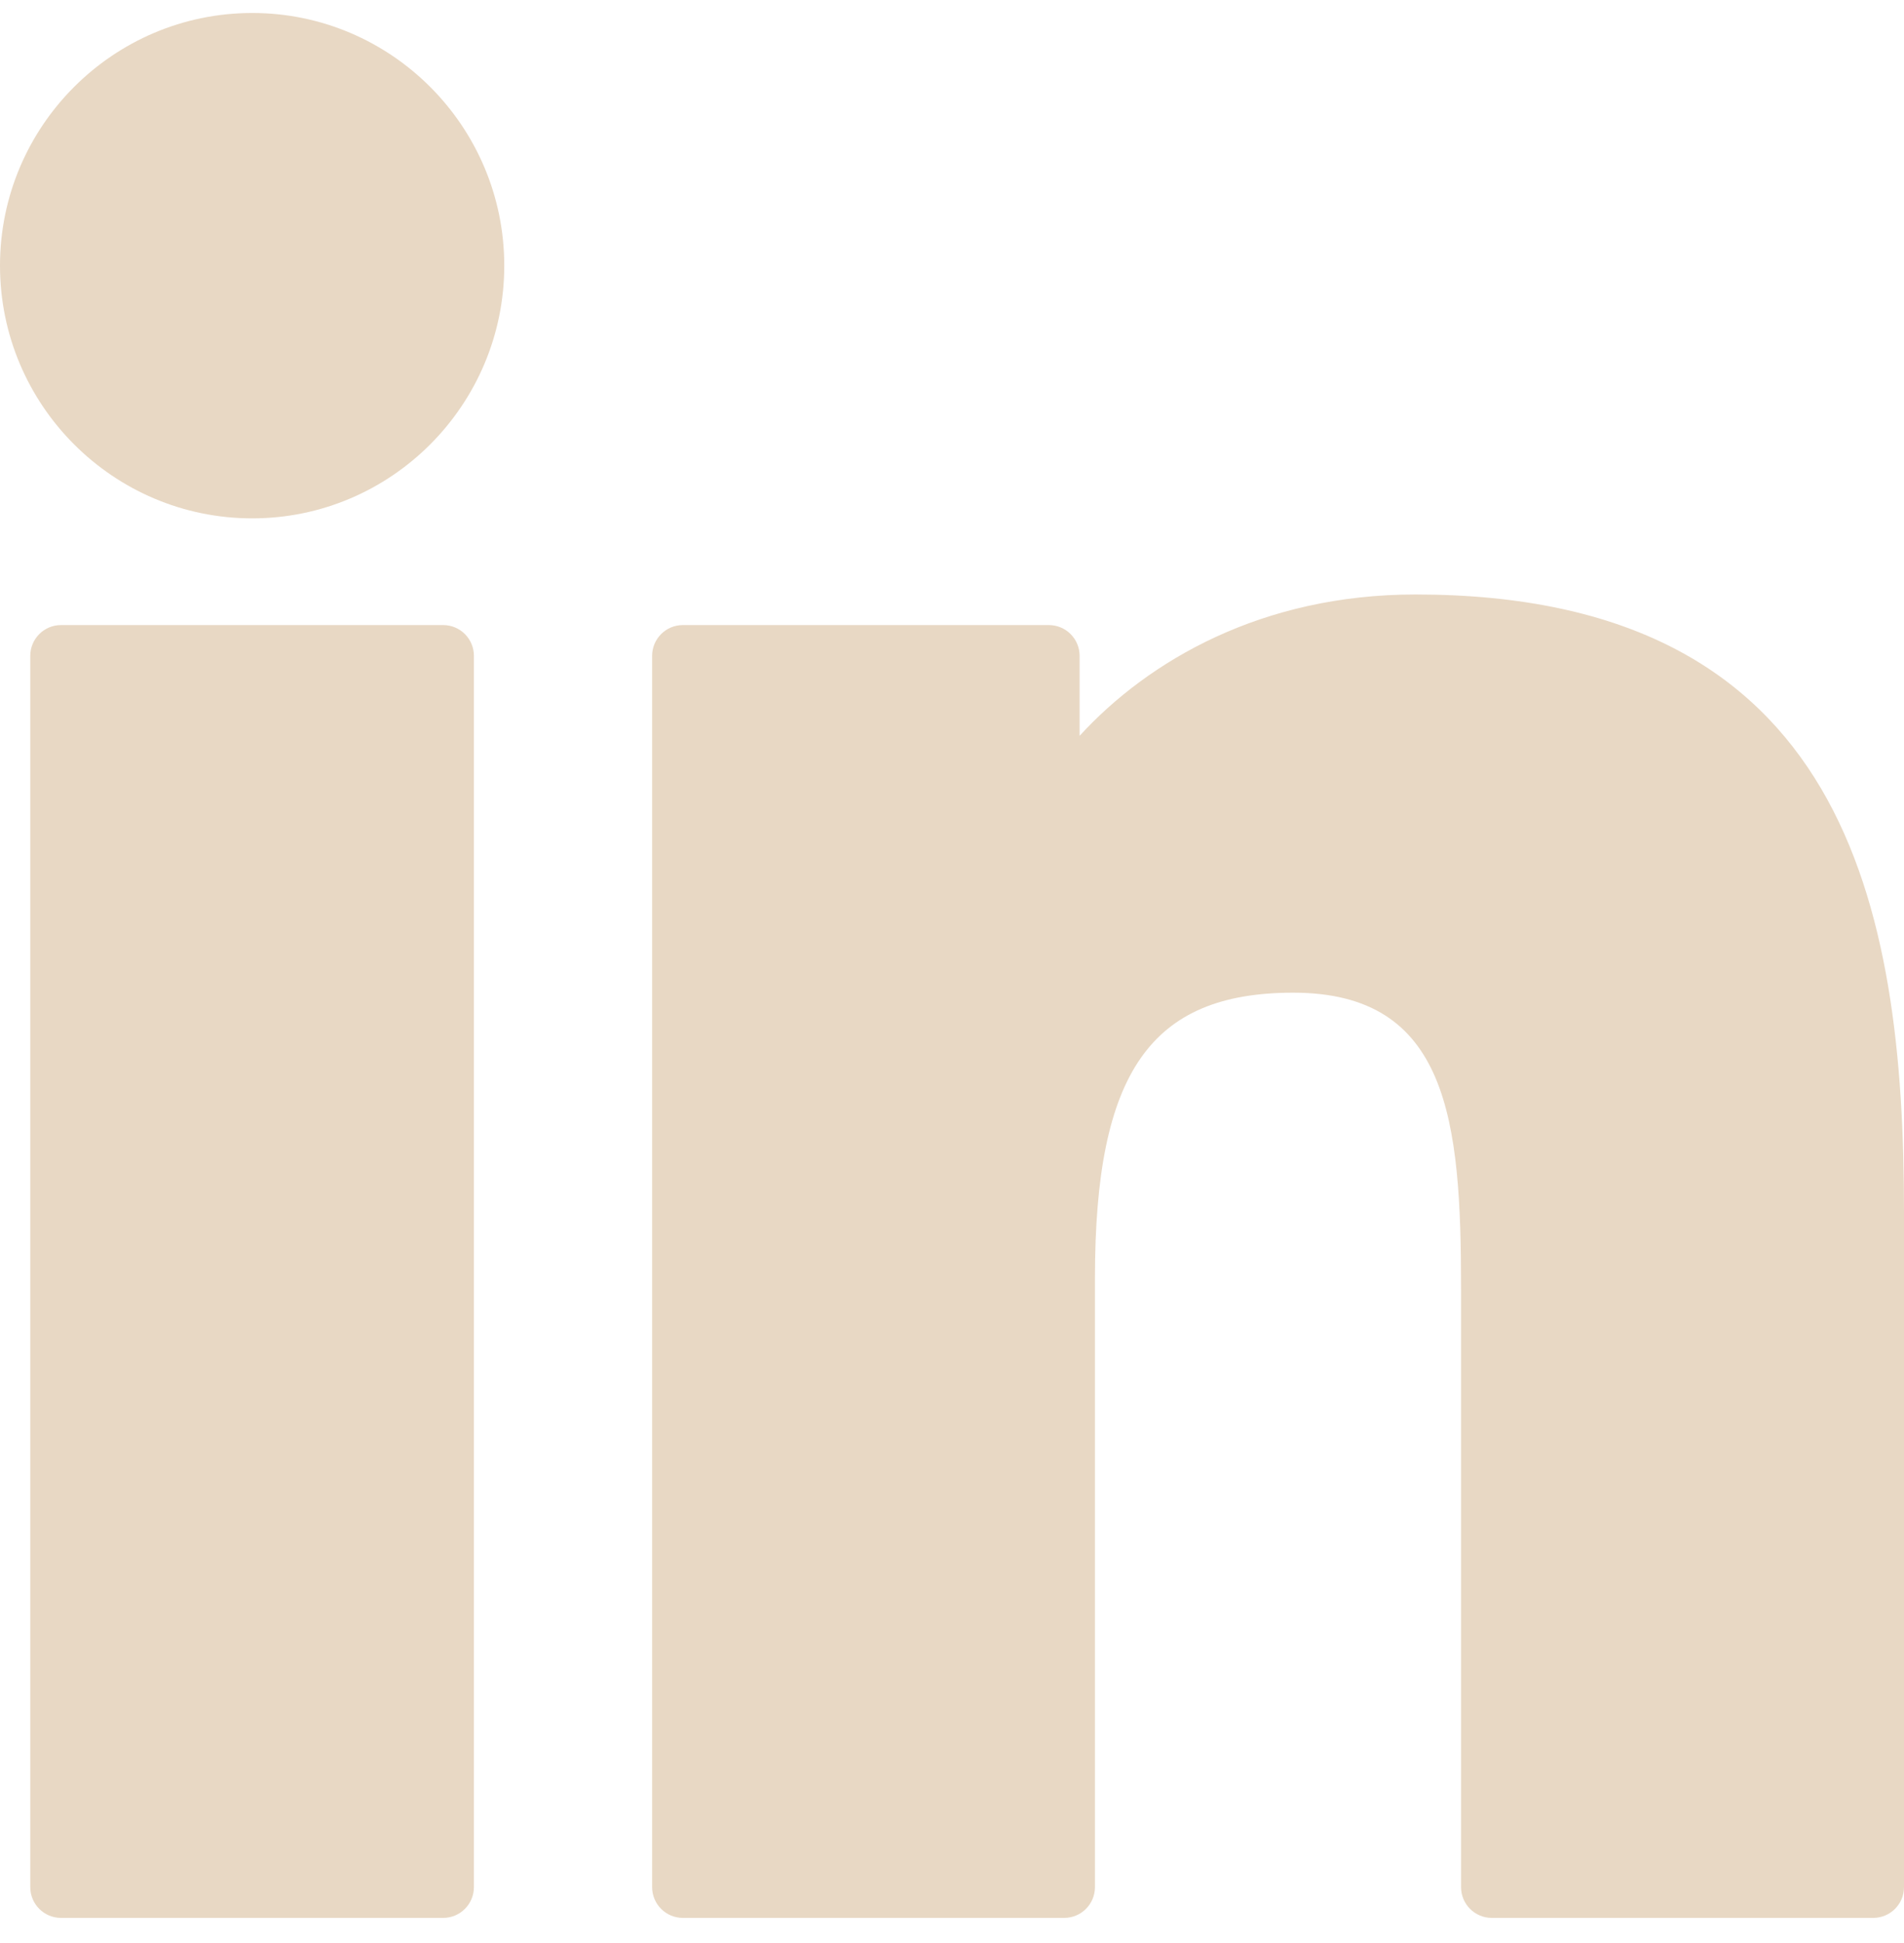 <svg width="50" height="51" viewBox="0 0 50 51" fill="none" xmlns="http://www.w3.org/2000/svg">
<path d="M11.639 16.407H1.601C1.156 16.407 0.795 16.769 0.795 17.215V49.533C0.795 49.979 1.156 50.341 1.601 50.341H11.639C12.084 50.341 12.445 49.979 12.445 49.533V17.215C12.445 16.769 12.084 16.407 11.639 16.407Z" fill="#E8D8C4"/>
<path d="M6.624 0.341C2.971 0.341 0 3.316 0 6.972C0 10.63 2.971 13.606 6.624 13.606C10.273 13.606 13.242 10.63 13.242 6.972C13.242 3.316 10.273 0.341 6.624 0.341Z" fill="#E8D8C4"/>
<path d="M37.17 15.604C33.138 15.604 30.158 17.341 28.351 19.314V17.215C28.351 16.769 27.99 16.407 27.544 16.407H17.931C17.486 16.407 17.125 16.769 17.125 17.215V49.533C17.125 49.979 17.486 50.341 17.931 50.341H27.947C28.393 50.341 28.754 49.979 28.754 49.533V33.543C28.754 28.155 30.214 26.056 33.962 26.056C38.043 26.056 38.368 29.421 38.368 33.82V49.533C38.368 49.979 38.729 50.341 39.174 50.341H49.193C49.639 50.341 50 49.979 50 49.533V31.806C50 23.794 48.475 15.604 37.17 15.604Z" fill="#E8D8C4"/>
</svg>
